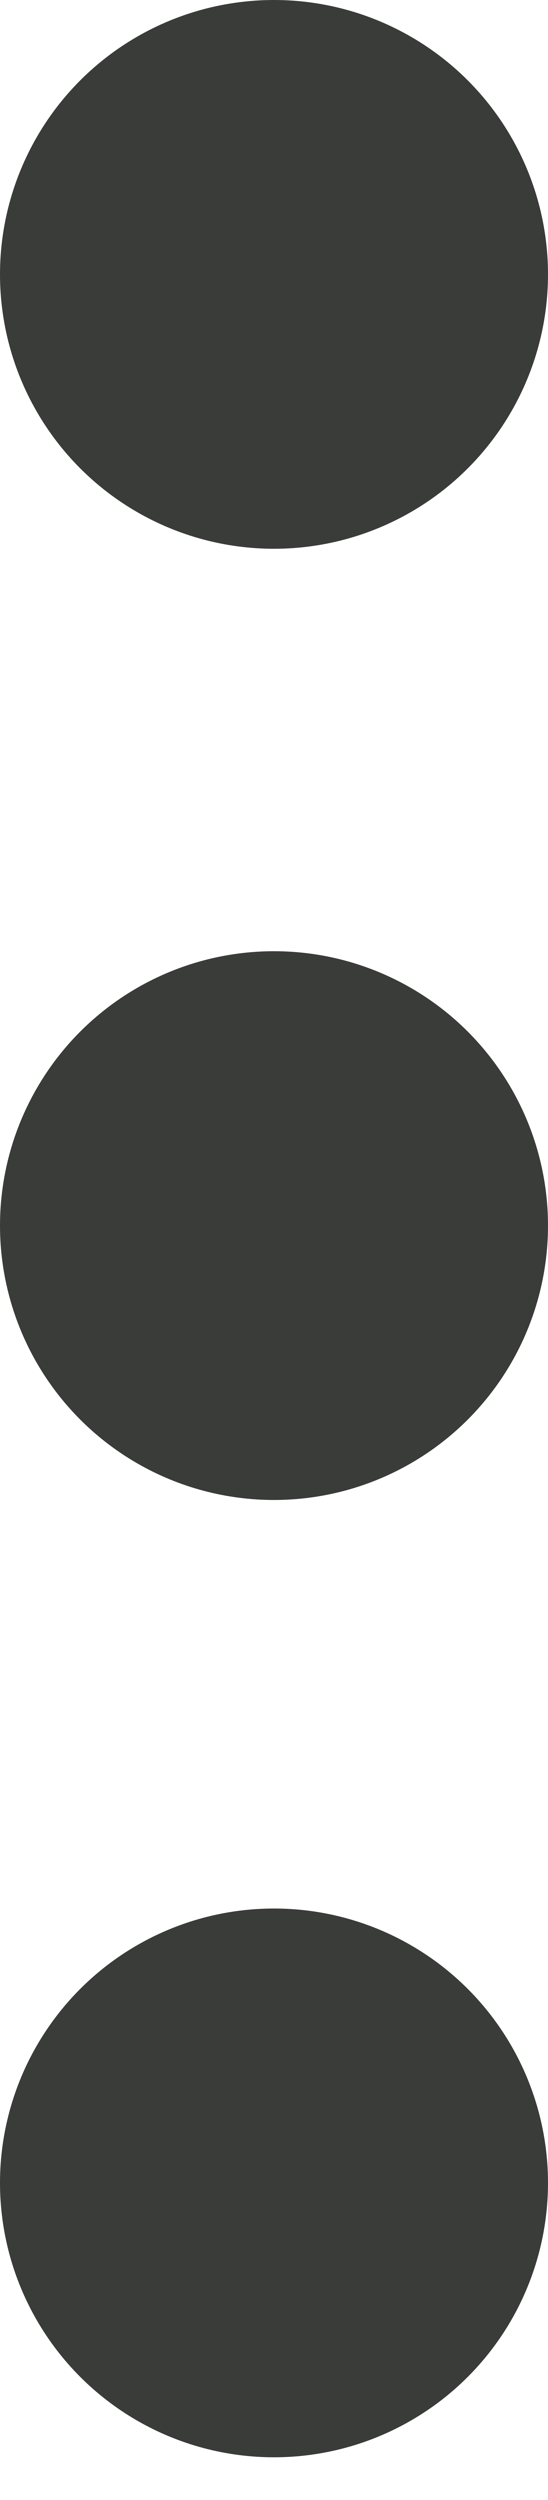 <?xml version="1.0" encoding="UTF-8"?>
<svg width="9px" height="41px" viewBox="0 0 9 41" version="1.1" xmlns="http://www.w3.org/2000/svg" xmlns:xlink="http://www.w3.org/1999/xlink">
    <!-- Generator: Sketch 54.1 (76490) - https://sketchapp.com -->
    <title>profilemenu</title>
    <desc>Created with Sketch.</desc>
    <g id="Page-1" stroke="none" stroke-width="1" fill="none" fill-rule="evenodd">
        <g id="profilemenu" fill="#3A3C39" fill-rule="nonzero">
            <circle id="Oval" cx="4.5" cy="4.5" r="4.5"></circle>
            <circle id="Oval" cx="4.5" cy="20.1" r="4.5"></circle>
            <circle id="Oval" cx="4.5" cy="35.8" r="4.5"></circle>
        </g>
    </g>
</svg>